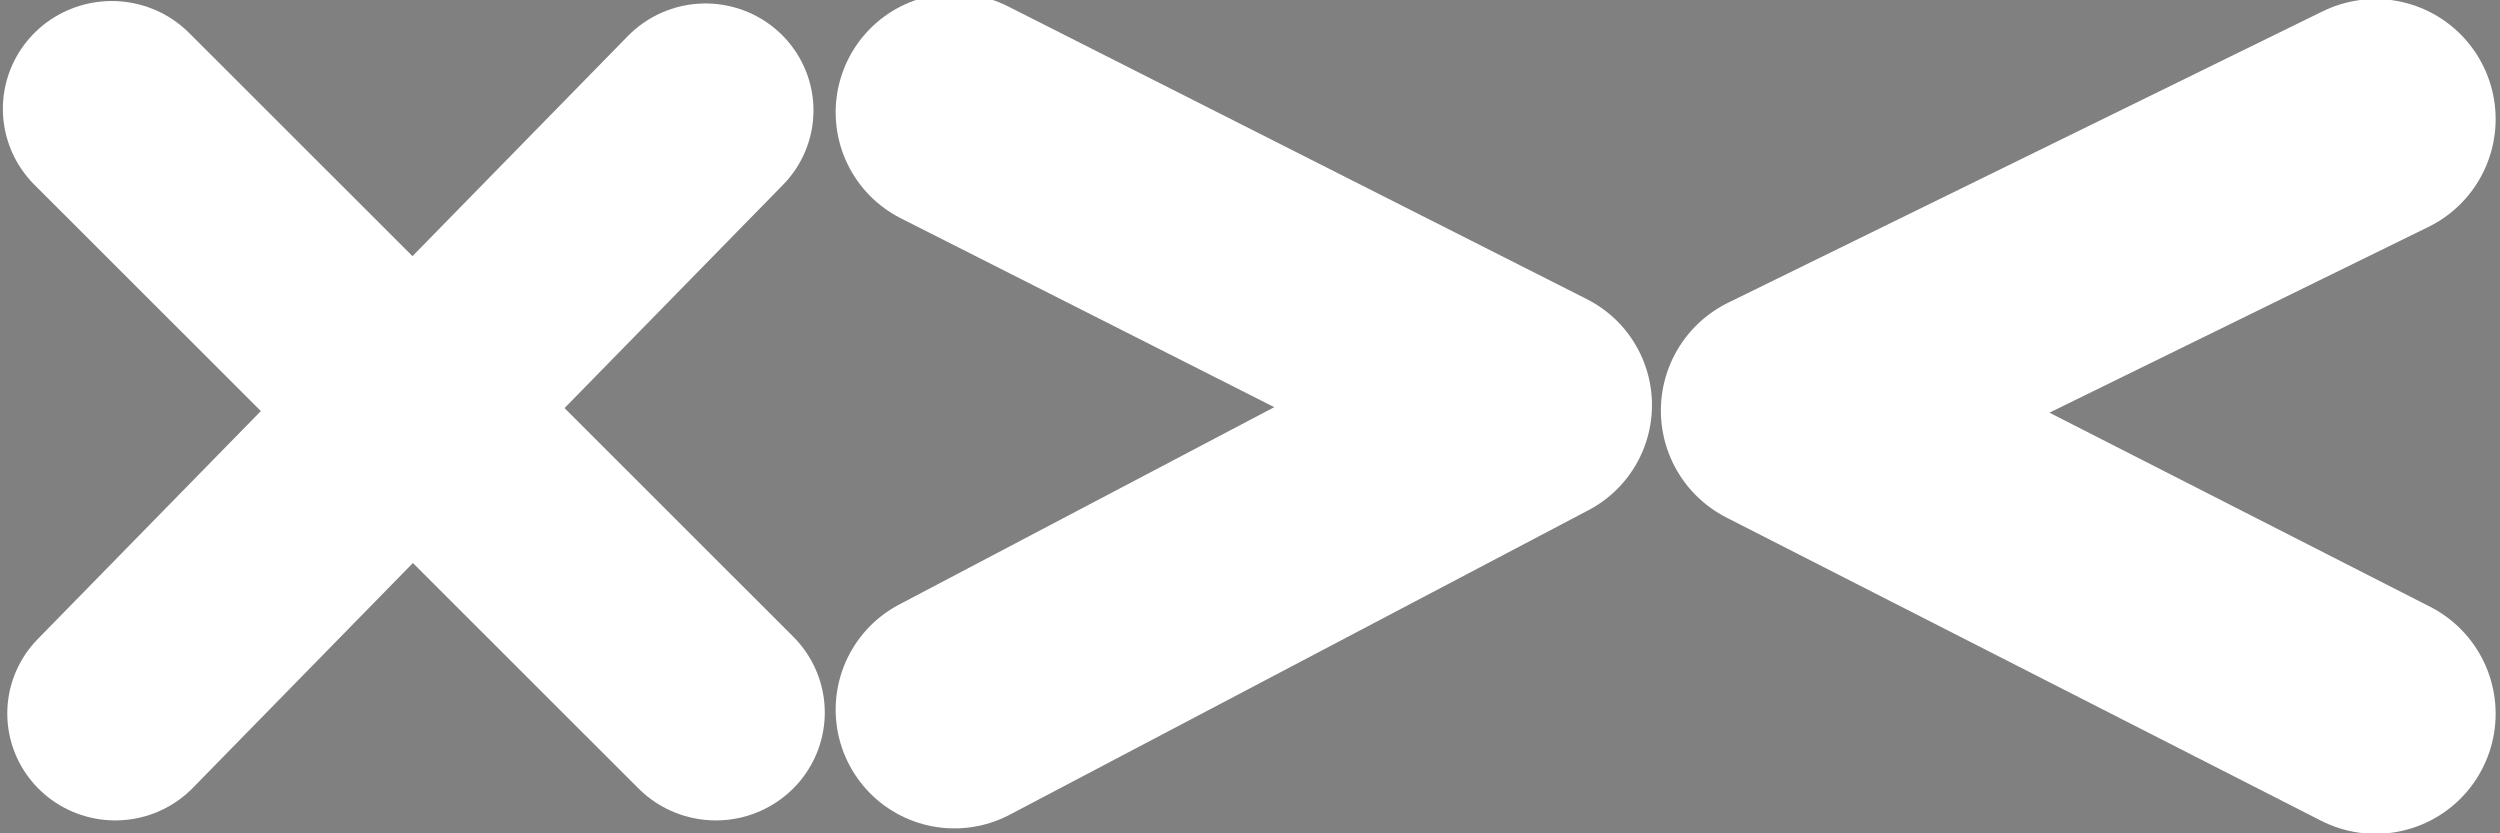 <?xml version="1.0" encoding="UTF-8" standalone="no"?>
<svg
   xmlns:dc="http://purl.org/dc/elements/1.1/"
   xmlns:cc="http://creativecommons.org/ns#"
   xmlns:rdf="http://www.w3.org/1999/02/22-rdf-syntax-ns#"
   xmlns:svg="http://www.w3.org/2000/svg"
   xmlns="http://www.w3.org/2000/svg"
   width="60mm"
   height="20mm"
   viewBox="0 0 212.598 70.866"
   id="svg4138"
   version="1.1">
  <rect x="0" y="0" width="212.598" height="70.866" fill="#808080" stroke="none"/>
  <defs
     id="defs4140" />
  <g
     style="stroke:#ffffff;stroke-opacity:1"
     transform="matrix(0.917,0,0,0.908,2.706,-888.217)"
     id="g4716">
    <path
       style="fill:#000000;fill-opacity:1;fill-rule:evenodd;stroke:#ffffff;stroke-width:20.2;stroke-linecap:round;stroke-linejoin:miter;stroke-miterlimit:4;stroke-dasharray:none;stroke-opacity:1"
       d="m 7.415,988.408 56.021,56.54"
       id="path4152" />
    <path
       style="fill:#000000;fill-opacity:1;fill-rule:evenodd;stroke:#ffffff;stroke-width:20.029;stroke-linecap:round;stroke-linejoin:round;stroke-miterlimit:4;stroke-dasharray:none;stroke-opacity:1"
       d="M 62.472,988.552 7.739,1045.034"
       id="path4152-1" />
  </g>
  <path
     id="path4751"
     d="M 81.161,9.552 130.385,34.448 81.161,60.348"
     style="fill:none;fill-rule:evenodd;stroke:#ffffff;stroke-width:20.195;stroke-linecap:round;stroke-linejoin:round;stroke-miterlimit:4;stroke-dasharray:none;stroke-opacity:1" />
  <path
     id="path4751-4"
     d="m 202.016,10.129 -50.566,24.784 50.566,25.782"
     style="fill:none;fill-rule:evenodd;stroke:#ffffff;stroke-width:20.422;stroke-linecap:round;stroke-linejoin:round;stroke-miterlimit:4;stroke-dasharray:none;stroke-opacity:1" />
</svg>

